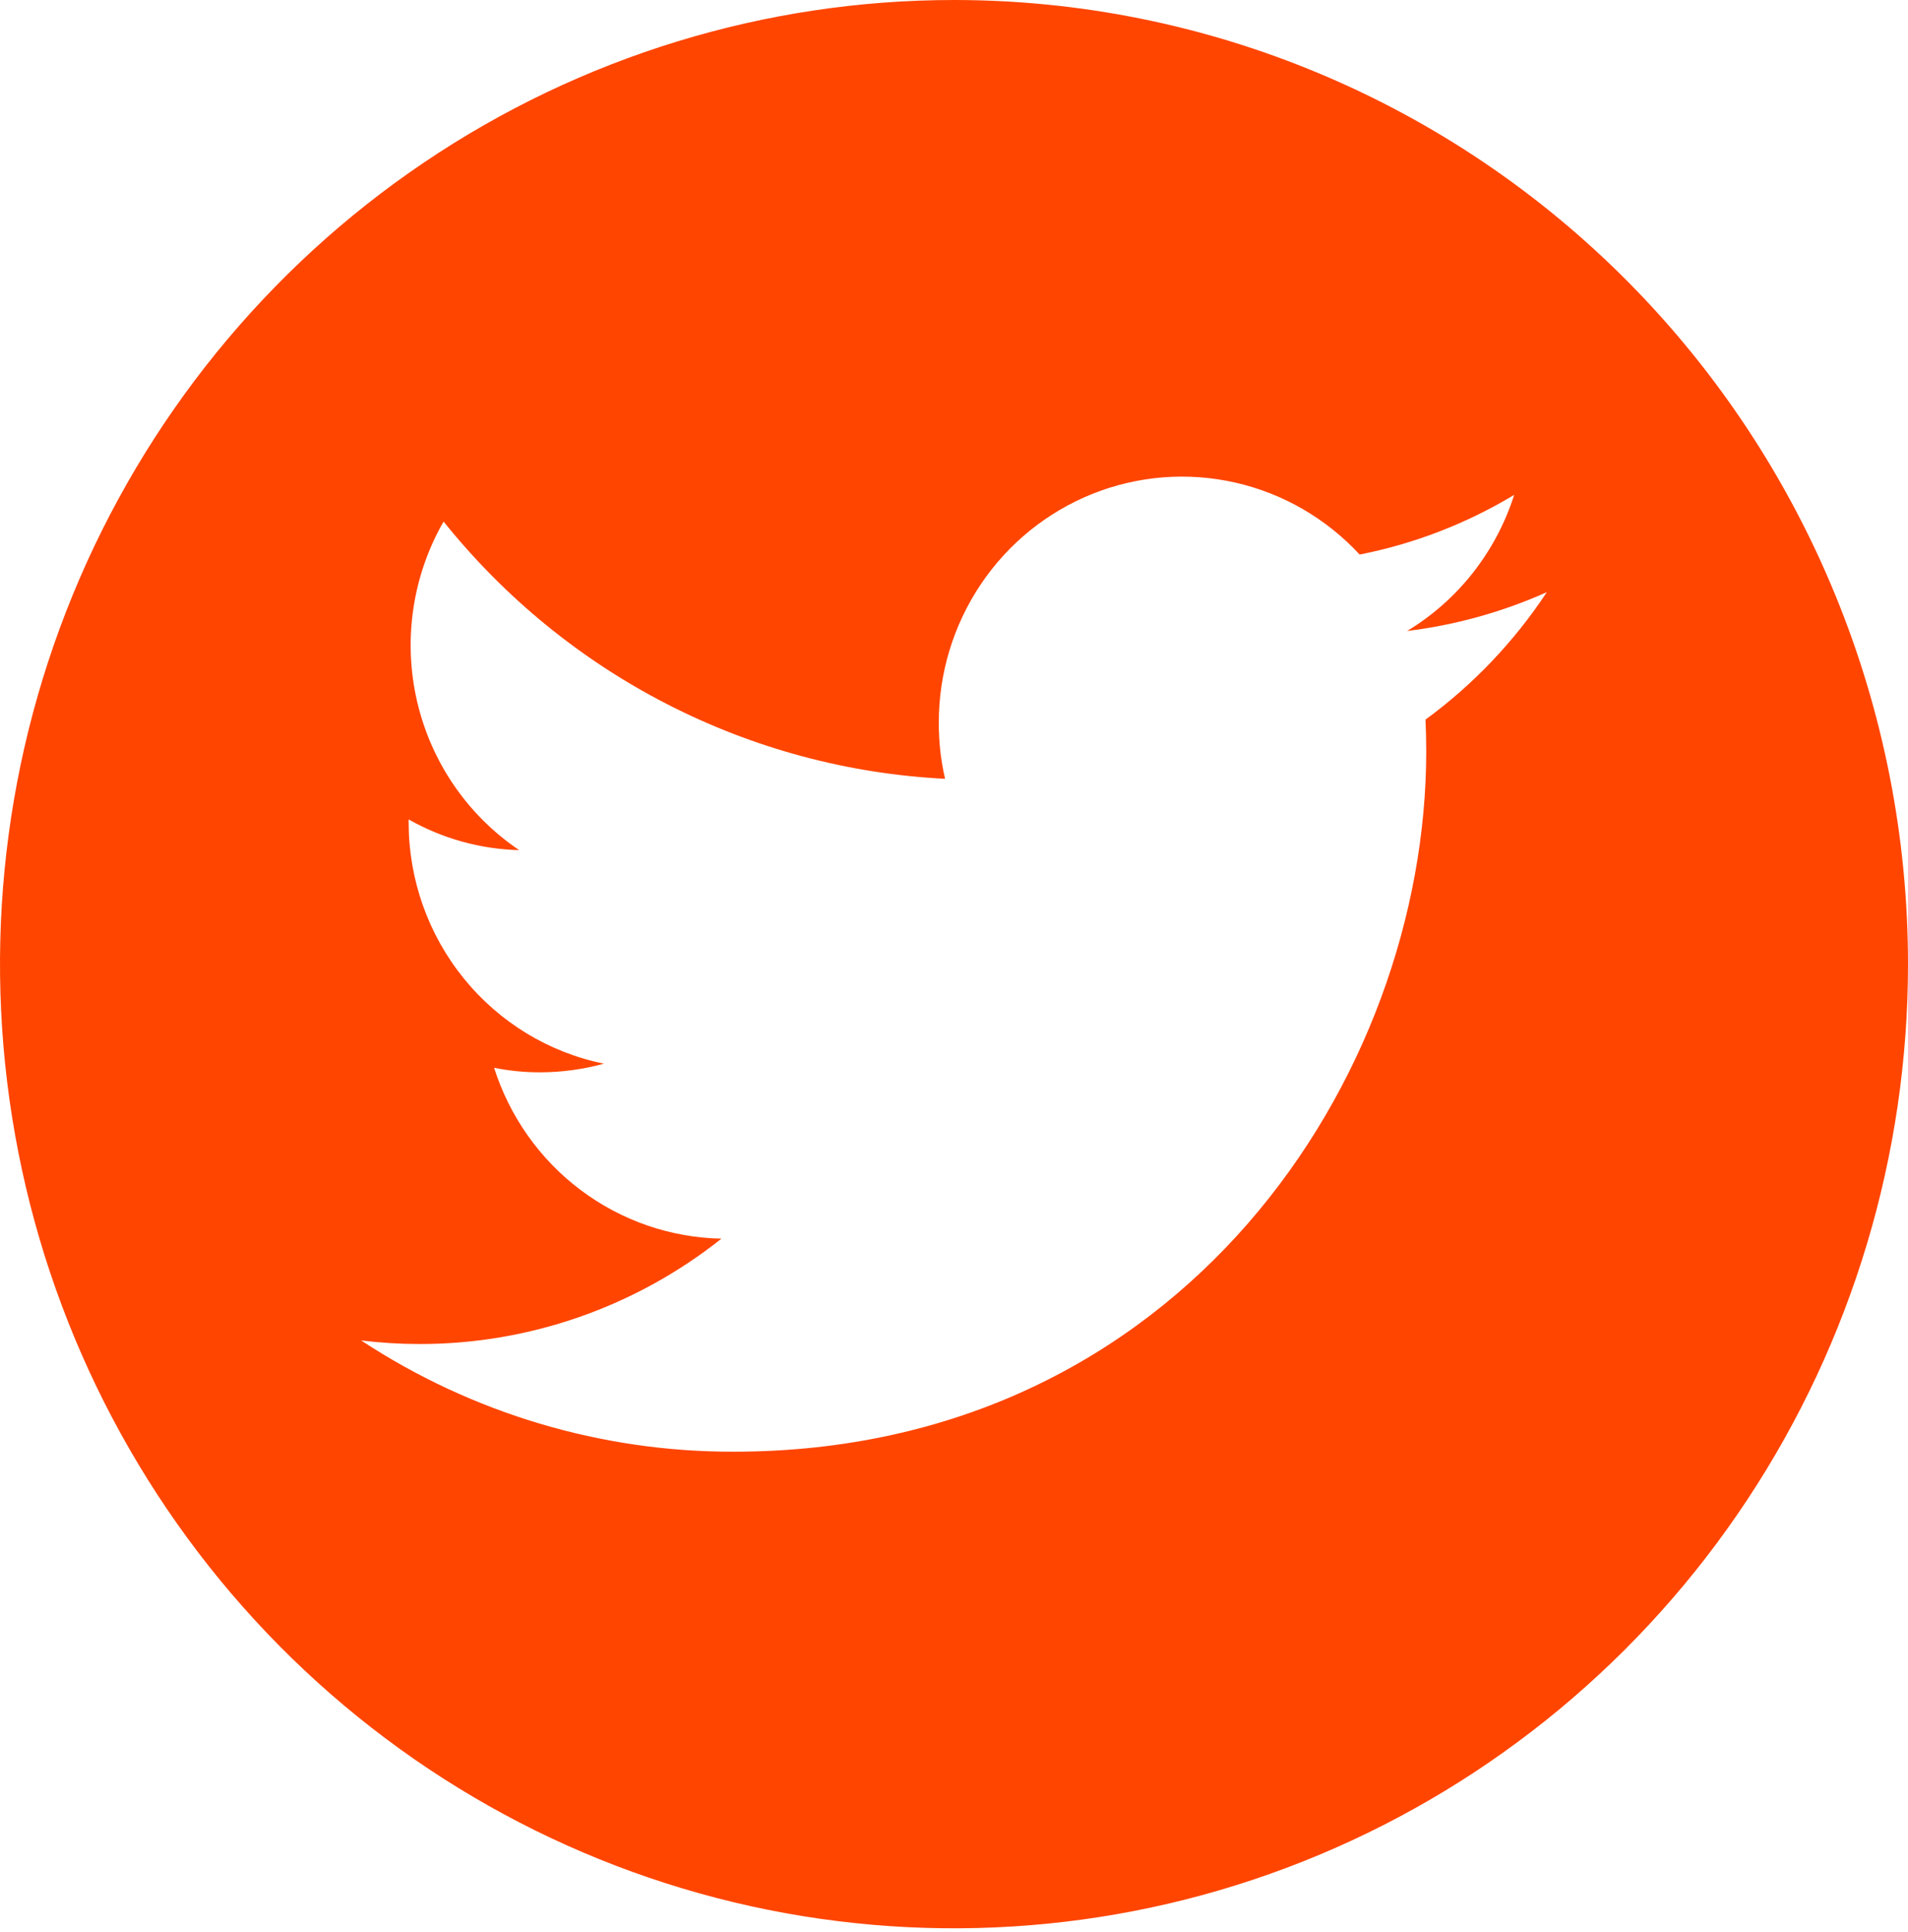 <svg width="80" height="81" viewBox="0 0 80 81" fill="none" xmlns="http://www.w3.org/2000/svg">
<path d="M40 0C32.089 0 24.355 2.371 17.777 6.812C11.199 11.253 6.072 17.566 3.045 24.951C0.017 32.337 -0.775 40.463 0.769 48.304C2.312 56.144 6.122 63.346 11.716 68.999C17.31 74.651 24.437 78.501 32.196 80.061C39.956 81.62 47.998 80.82 55.307 77.76C62.616 74.701 68.864 69.521 73.259 62.874C77.654 56.227 80 48.413 80 40.419C80 35.111 78.965 29.855 76.955 24.951C74.945 20.047 71.999 15.591 68.284 11.838C64.57 8.085 60.16 5.108 55.307 3.077C50.454 1.045 45.253 -8.4704e-07 40 0ZM59.769 30.167C59.789 30.604 59.8 31.051 59.8 31.498C59.8 45.134 49.539 60.857 30.756 60.857C25.214 60.869 19.788 59.249 15.143 56.194C15.951 56.292 16.764 56.342 17.577 56.343C22.172 56.352 26.637 54.795 30.25 51.926C28.12 51.885 26.056 51.173 24.346 49.888C22.637 48.604 21.368 46.811 20.716 44.762C21.347 44.89 21.99 44.954 22.634 44.953C23.541 44.953 24.444 44.831 25.32 44.591C23.01 44.12 20.933 42.855 19.441 41.011C17.949 39.168 17.134 36.86 17.134 34.479V34.351C18.552 35.156 20.144 35.598 21.77 35.639C19.606 34.181 18.073 31.945 17.484 29.386C16.895 26.827 17.294 24.137 18.599 21.864C21.157 25.054 24.351 27.663 27.975 29.521C31.598 31.379 35.568 32.445 39.626 32.648C39.447 31.877 39.359 31.087 39.363 30.295C39.36 28.227 39.974 26.206 41.124 24.494C42.274 22.783 43.907 21.462 45.811 20.701C47.715 19.941 49.801 19.777 51.798 20.232C53.795 20.686 55.611 21.737 57.008 23.248C59.294 22.797 61.486 21.951 63.487 20.747C62.726 23.136 61.131 25.164 58.999 26.452C61.021 26.205 62.995 25.656 64.857 24.824C63.488 26.896 61.765 28.706 59.769 30.167Z" fill="#FF4500"/>
</svg>
